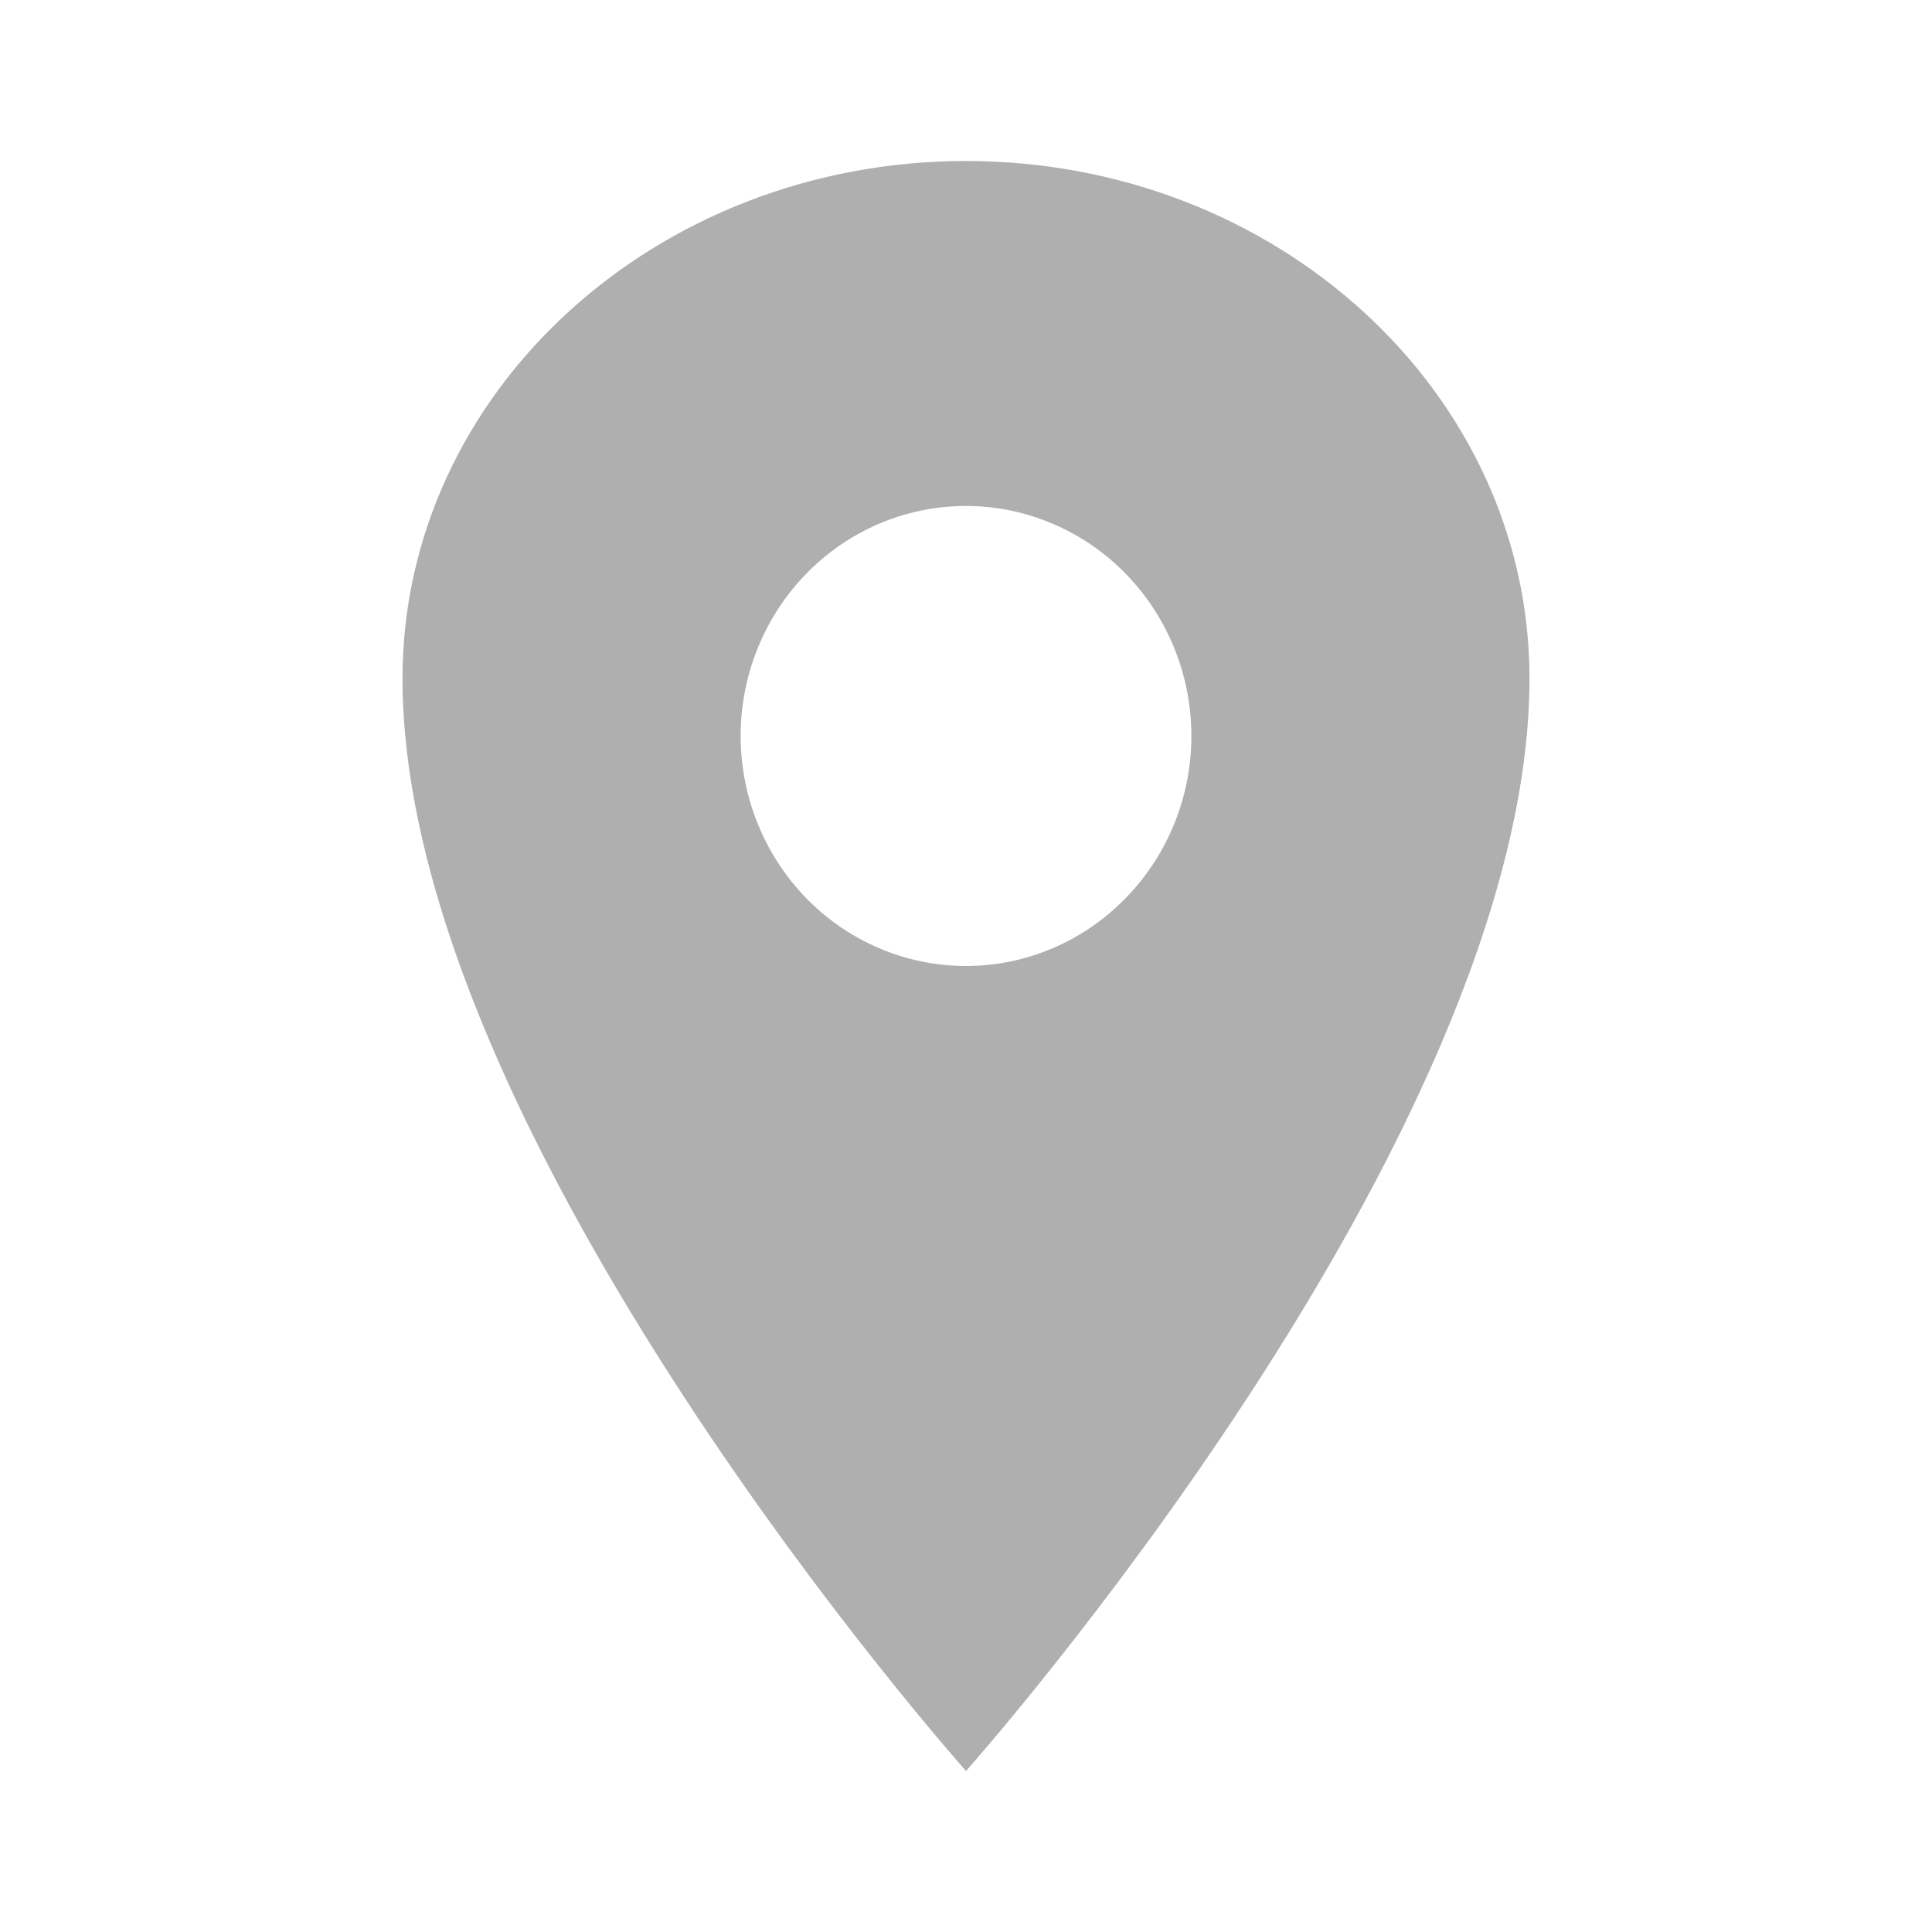 <svg width="12" height="12" viewBox="0 0 12 12" fill="none" xmlns="http://www.w3.org/2000/svg">
<path d="M6 1C4.068 1 2.5 2.44 2.5 4.214C2.5 7.071 6 11 6 11C6 11 9.5 7.071 9.5 4.214C9.5 2.44 7.932 1 6 1ZM6 6C5.723 6 5.452 5.916 5.222 5.759C4.992 5.602 4.813 5.379 4.707 5.118C4.601 4.857 4.573 4.57 4.627 4.293C4.681 4.016 4.814 3.761 5.01 3.561C5.206 3.361 5.455 3.225 5.727 3.17C5.998 3.115 6.28 3.143 6.536 3.252C6.792 3.36 7.01 3.543 7.164 3.778C7.318 4.013 7.4 4.289 7.4 4.571C7.4 4.95 7.252 5.313 6.989 5.581C6.727 5.849 6.371 6 6 6Z" fill="#AFAFAF"/>
</svg>
